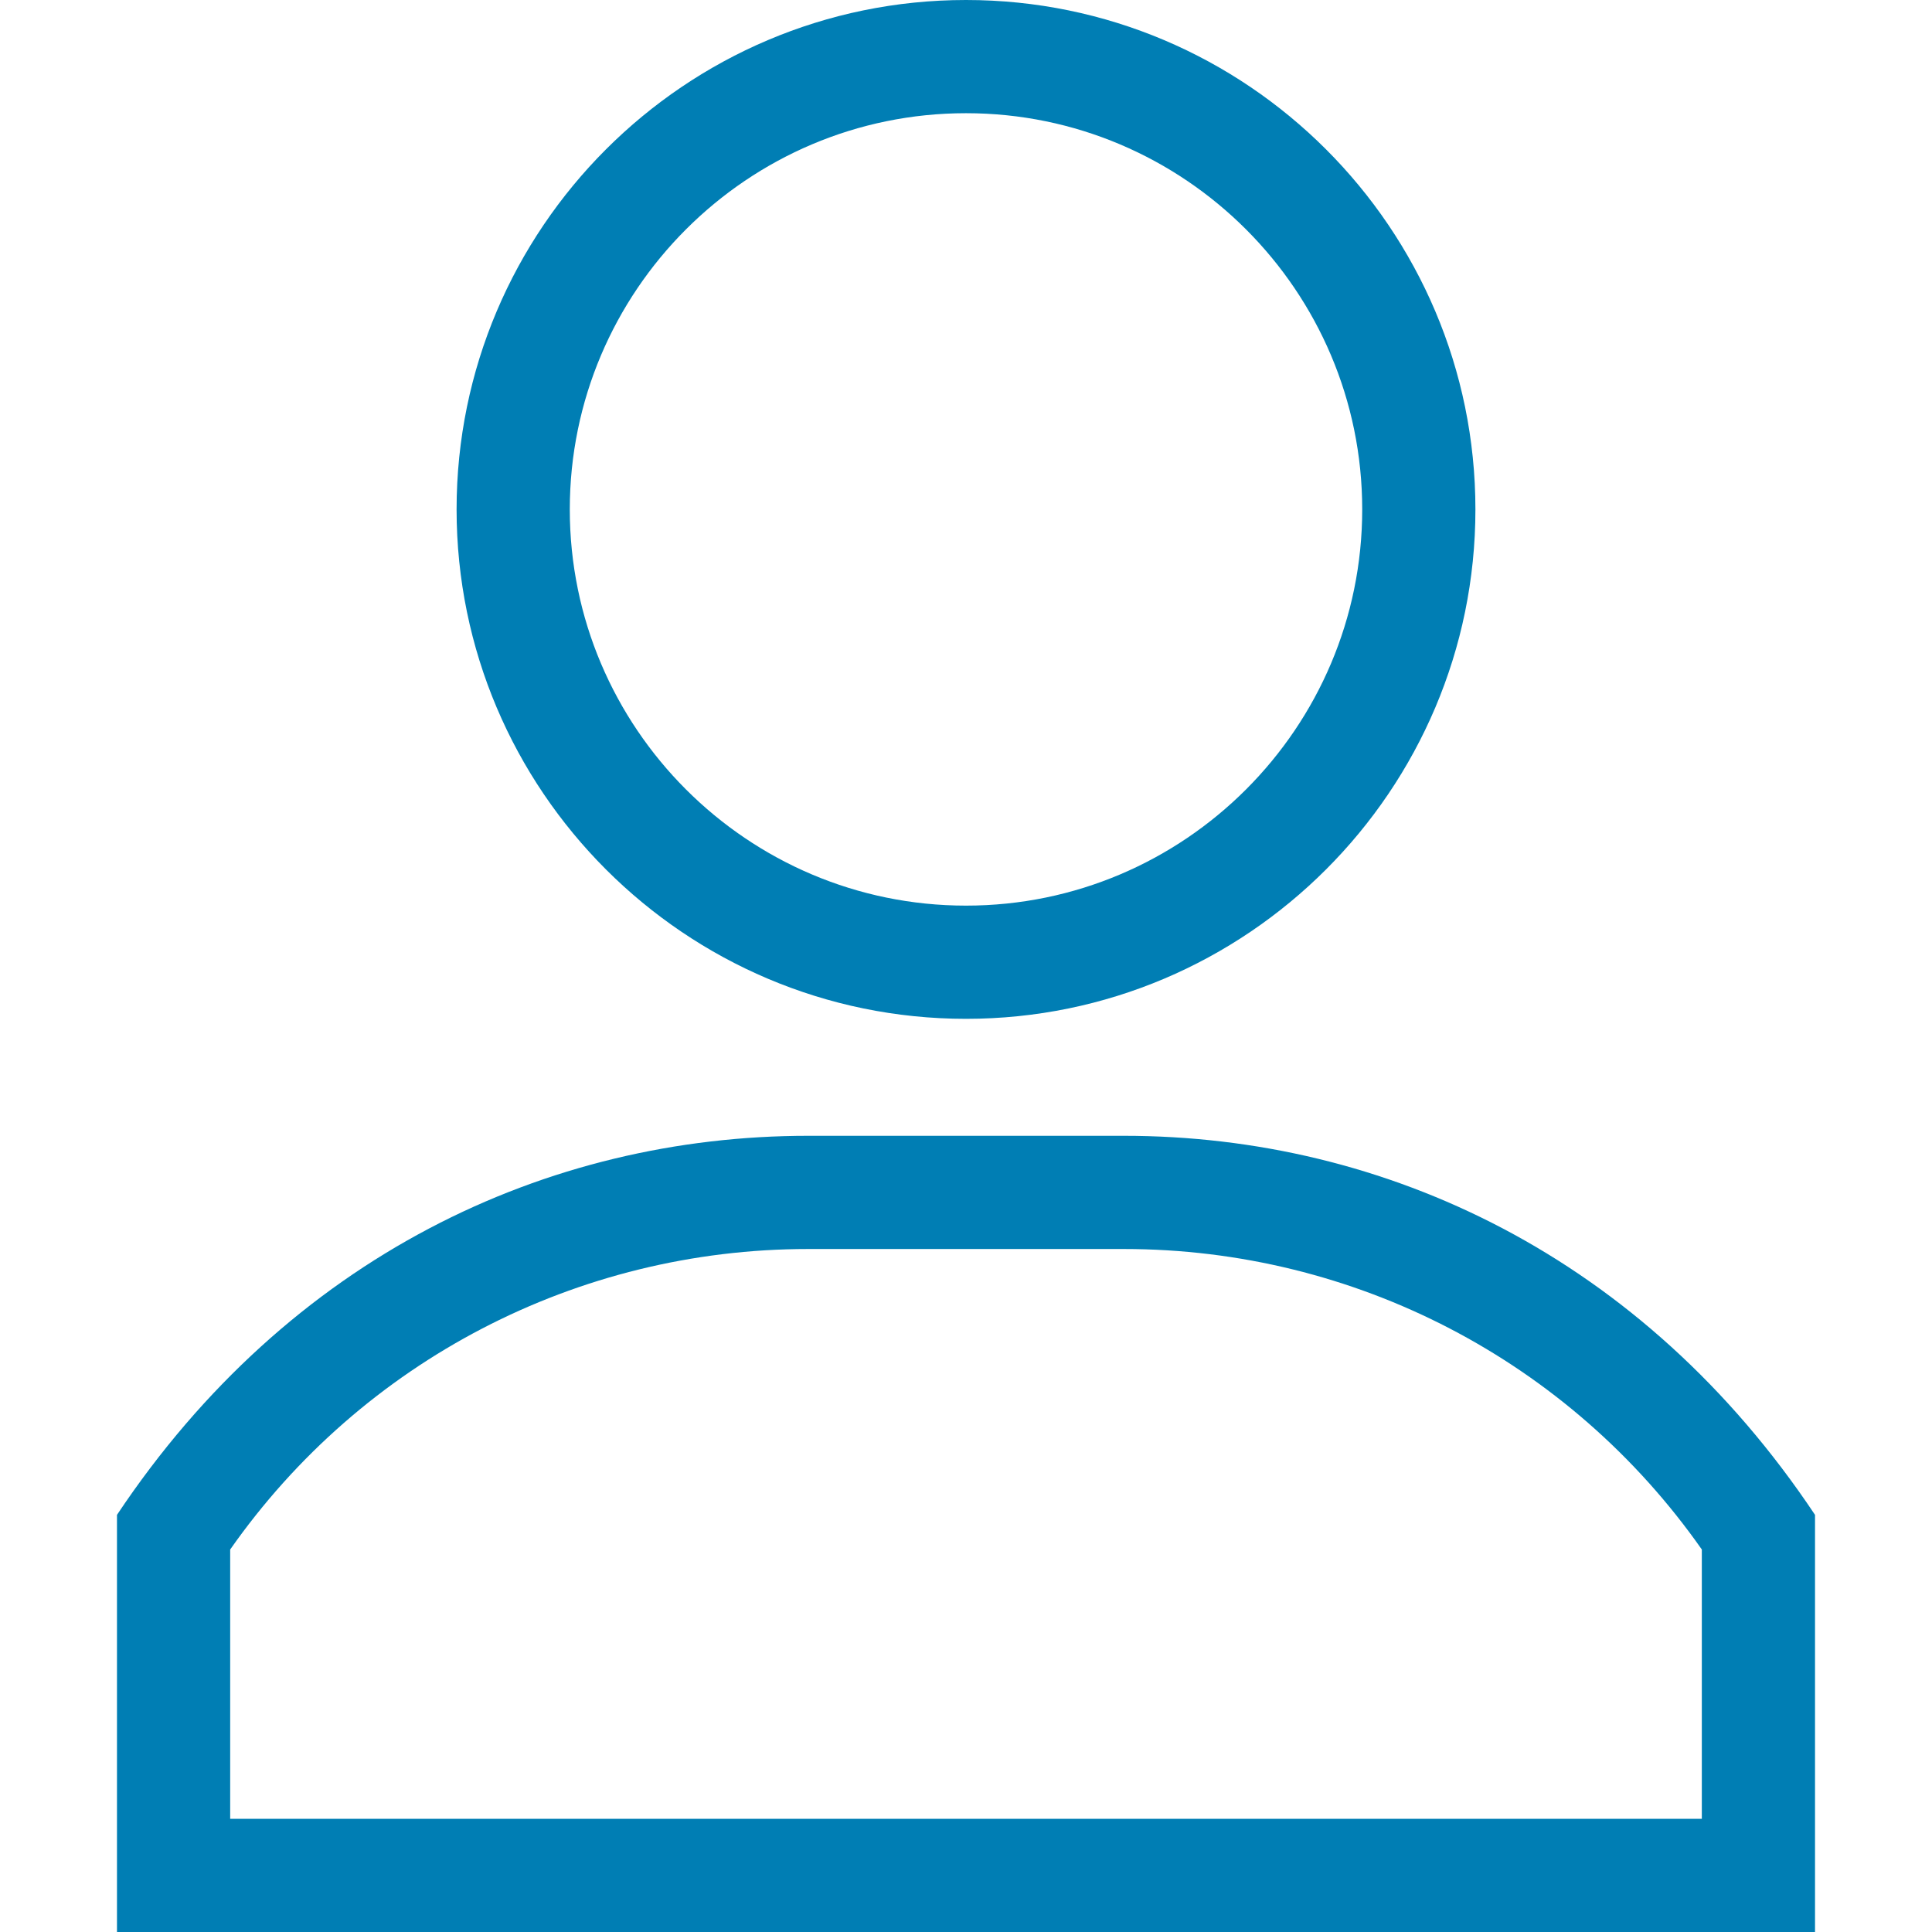 <?xml version="1.0"?>
<svg xmlns="http://www.w3.org/2000/svg" xmlns:xlink="http://www.w3.org/1999/xlink" version="1.1" id="Capa_1" x="0px" y="0px" viewBox="0 0 512 512" style="enable-background:new 0 0 512 512;" xml:space="preserve" width="512px" height="512px"><g><g>
	<g>
		<path d="M256,0c-74.439,0-135,60.561-135,135s60.561,135,135,135s135-60.561,135-135S330.439,0,256,0z M256,240    c-57.897,0-105-47.103-105-105c0-57.897,47.103-105,105-105c57.897,0,105,47.103,105,105C361,192.897,313.897,240,256,240z" data-original="#000000" class="active-path" data-old_color="#000000" fill="#007EB4"/>
	</g>
</g><g>
	<g>
		<path d="M297.833,301h-83.667C144.964,301,76.669,332.951,31,401.458V512h450V401.458C435.397,333.05,367.121,301,297.833,301z     M451.001,482H451H61v-71.363C96.031,360.683,152.952,331,214.167,331h83.667c61.215,0,118.135,29.683,153.167,79.637V482z" data-original="#000000" class="active-path" data-old_color="#000000" fill="#007EB4"/>
	</g>
</g></g> </svg>
